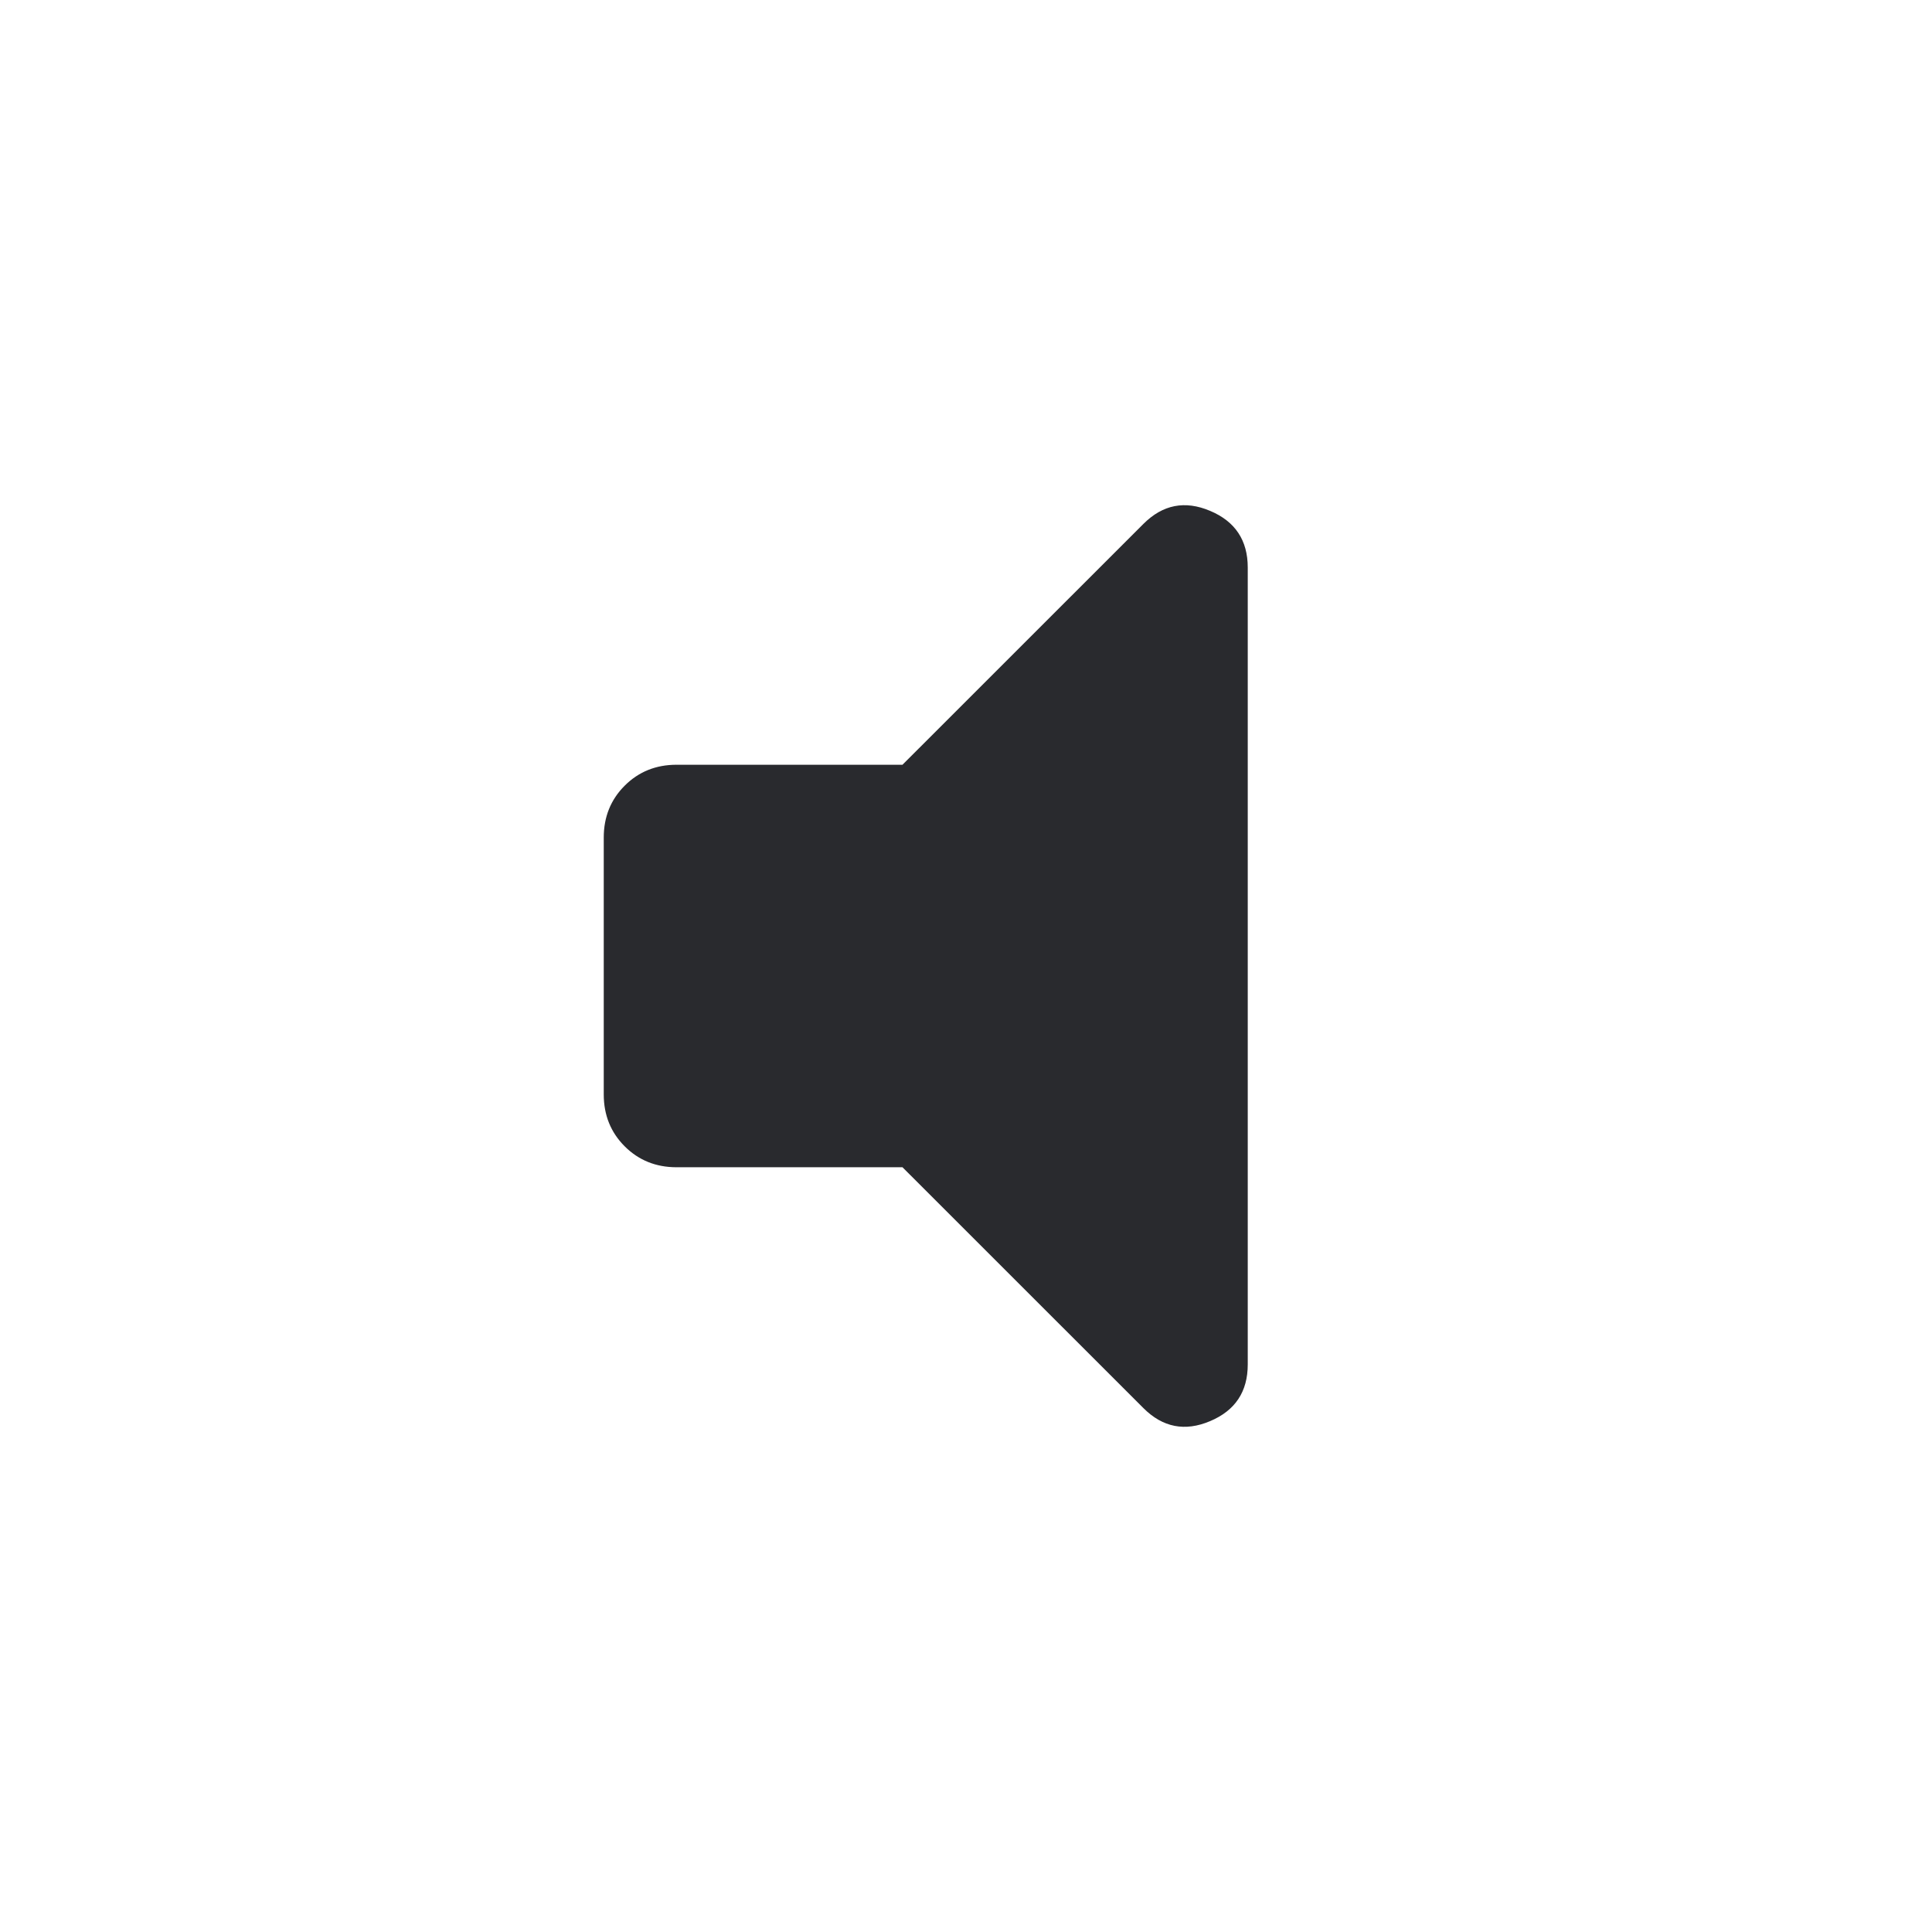 <svg width="24" height="24" viewBox="0 0 24 24" fill="none" xmlns="http://www.w3.org/2000/svg">
<mask id="mask0_503_6947" style="mask-type:alpha" maskUnits="userSpaceOnUse" x="0" y="0" width="24" height="24">
<rect width="24" height="24" fill="#D9D9D9"/>
</mask>
<g mask="url(#mask0_503_6947)">
<path d="M11.211 14.5H8.404C8.148 14.5 7.933 14.413 7.76 14.24C7.587 14.067 7.5 13.852 7.5 13.596V10.404C7.5 10.148 7.587 9.933 7.76 9.76C7.933 9.587 8.148 9.5 8.404 9.5H11.211L14.204 6.508C14.444 6.268 14.72 6.214 15.032 6.346C15.344 6.477 15.5 6.712 15.5 7.05V16.95C15.5 17.288 15.344 17.523 15.032 17.654C14.72 17.786 14.444 17.732 14.204 17.492L11.211 14.5Z" fill="#292A2E"/>
</g>
</svg>
